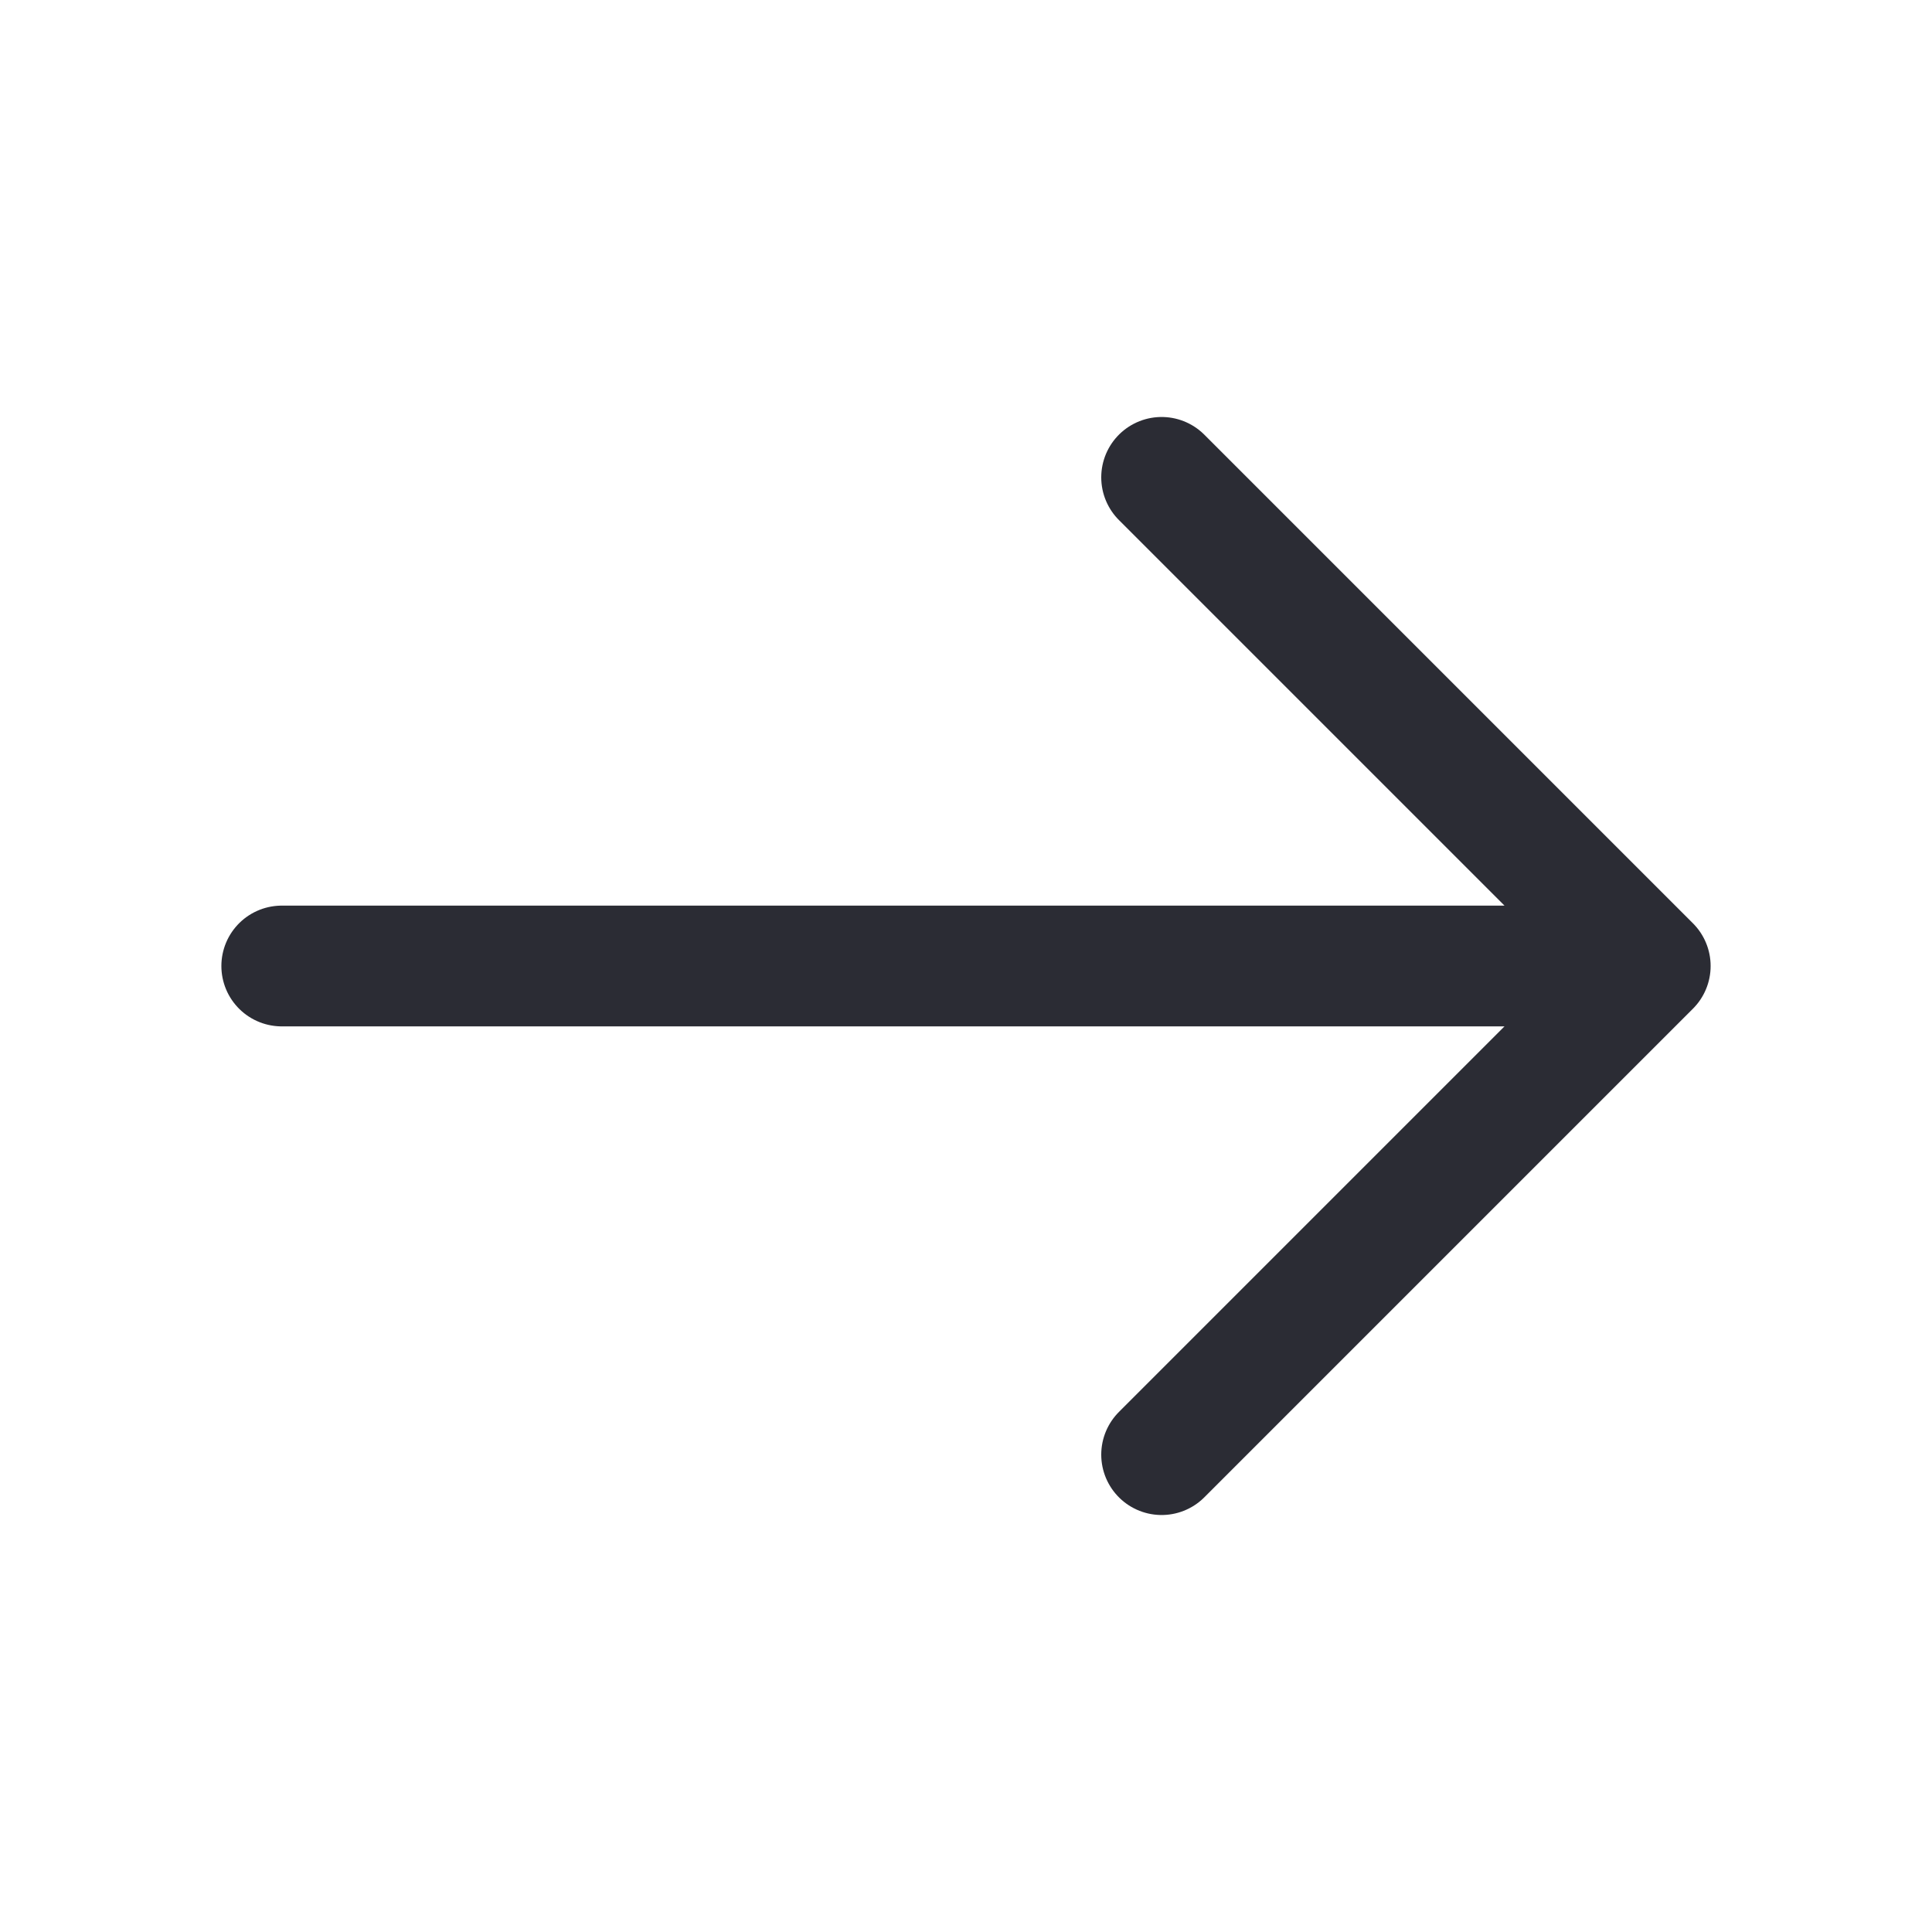 <svg width="24" height="24" fill="none" xmlns="http://www.w3.org/2000/svg"><path d="M14.43 5.93L20.5 12l-6.07 6.07M3.5 12h16.83" stroke="#2B2C34" stroke-width="1.5" stroke-miterlimit="10" stroke-linecap="round" stroke-linejoin="round"/></svg>